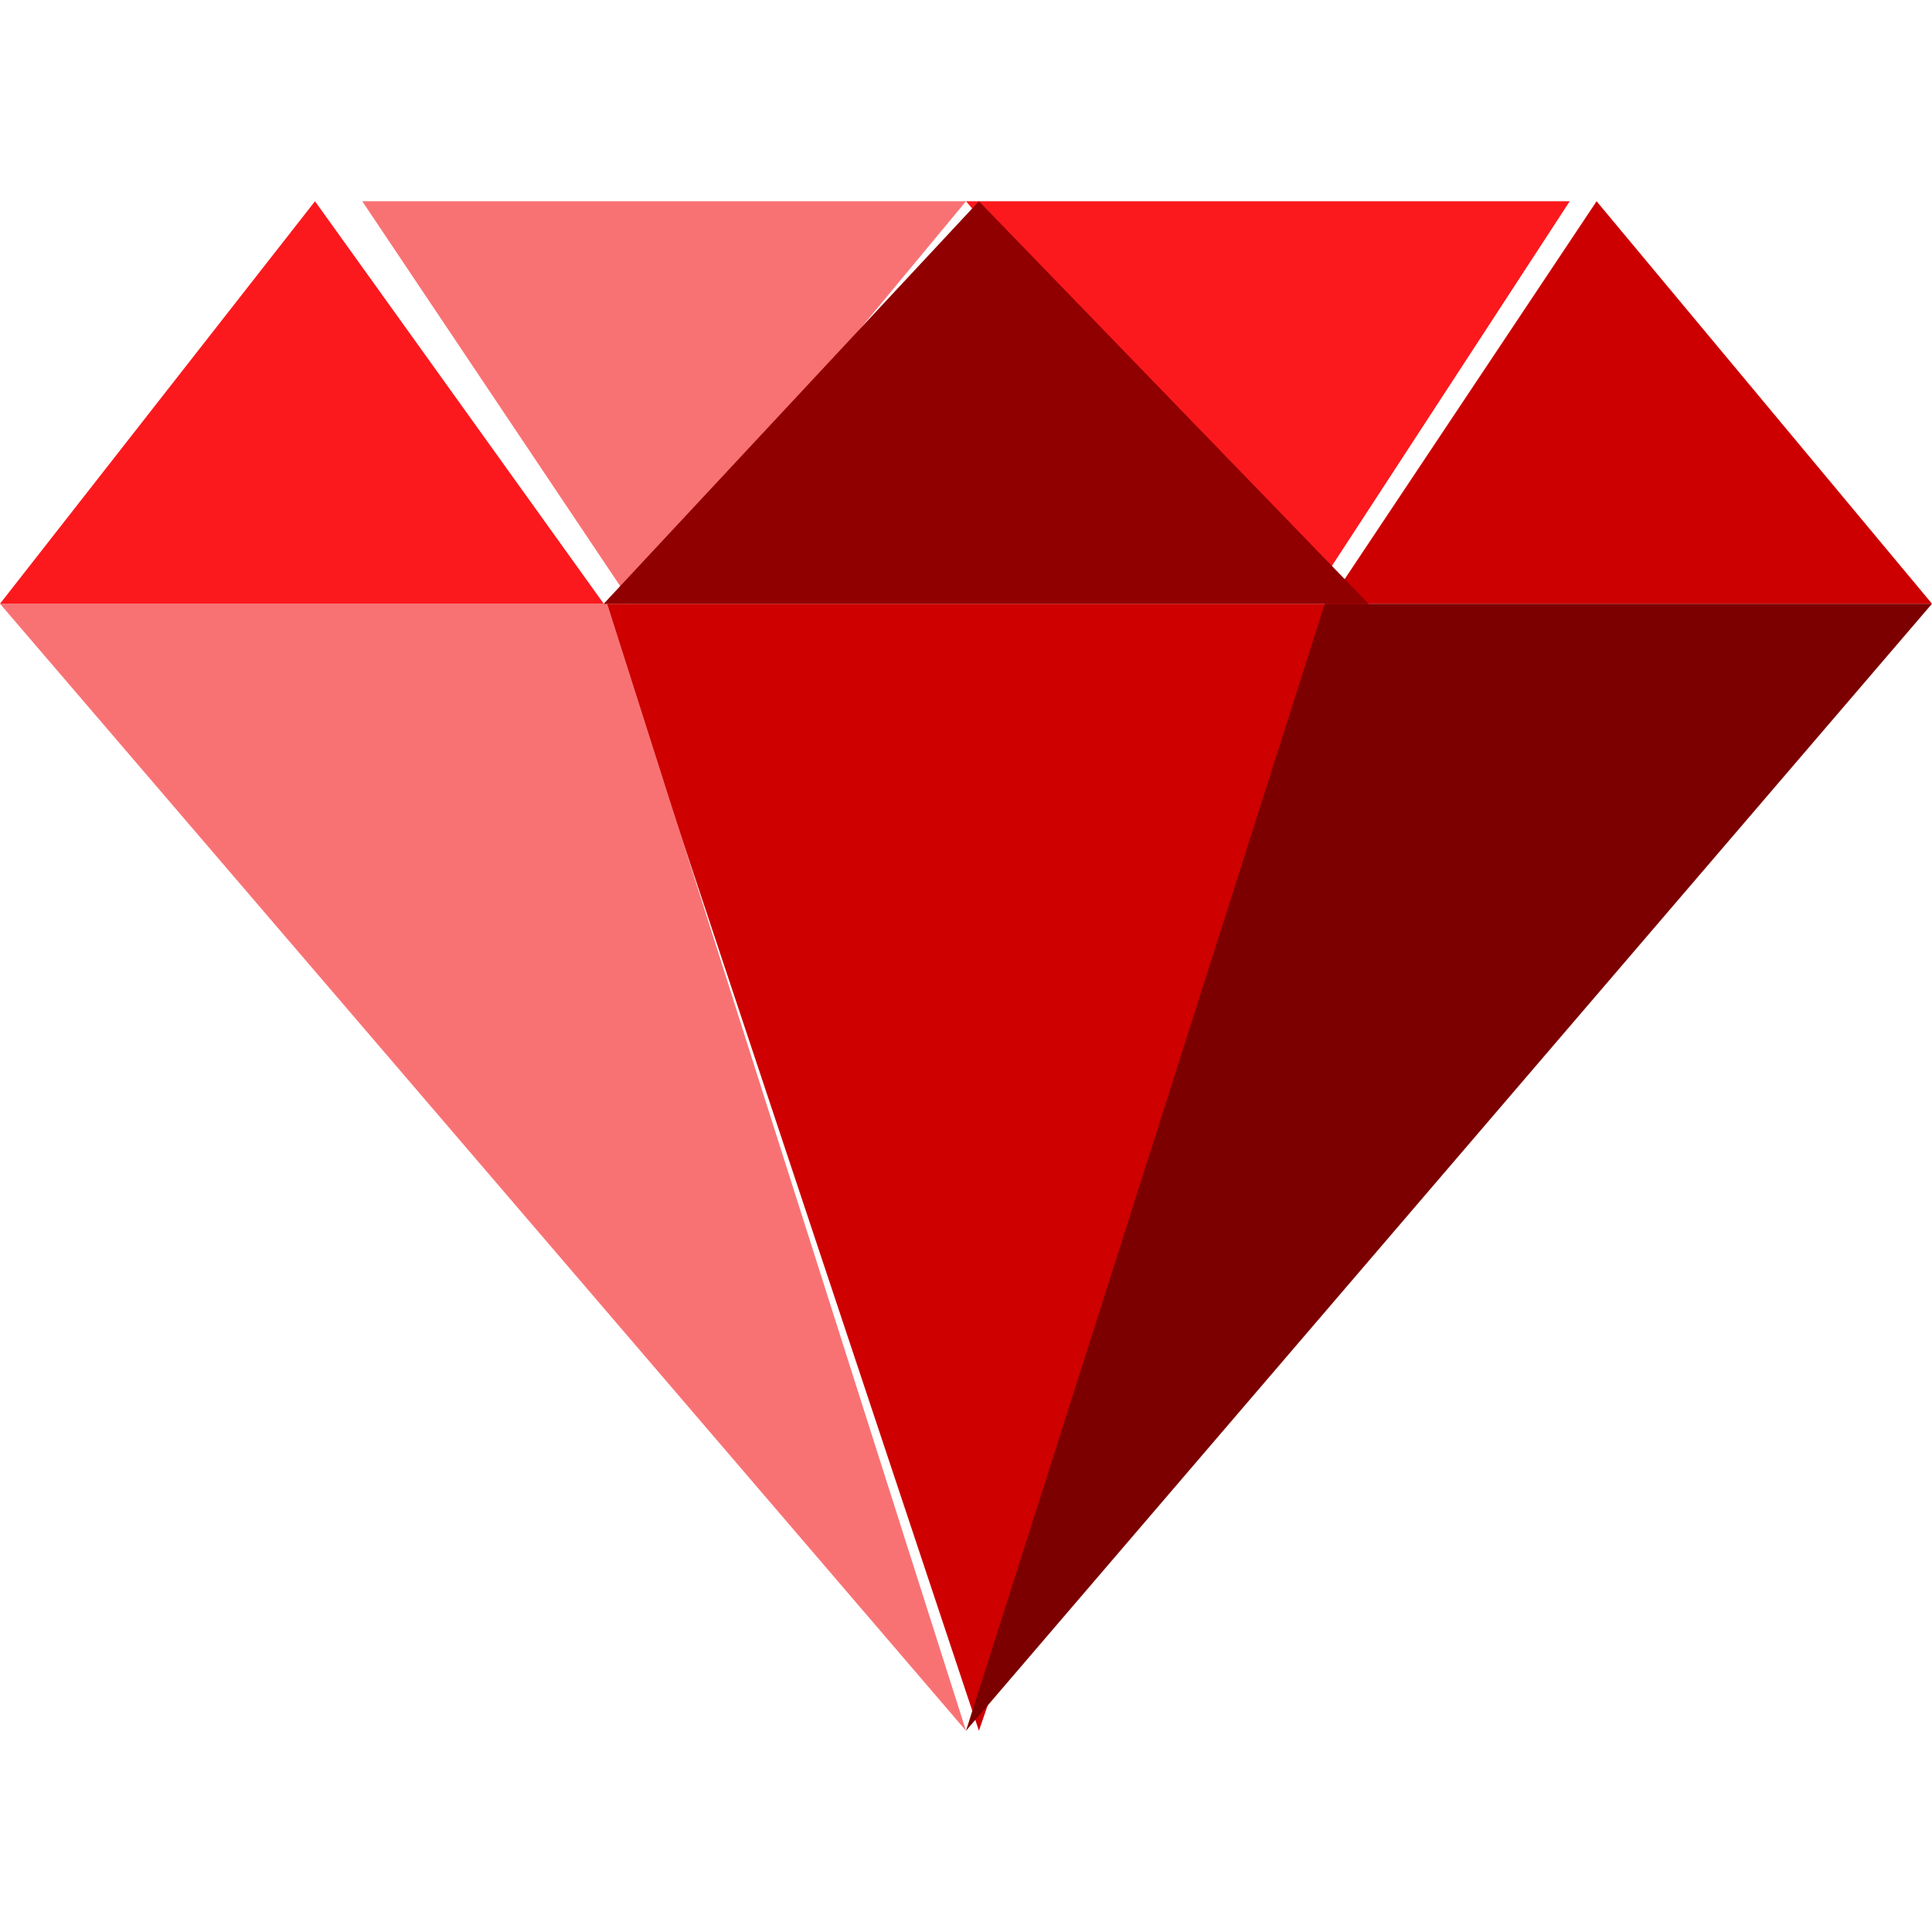 <svg xmlns="http://www.w3.org/2000/svg" width="48" height="48" viewBox="0 0 48 48">
  <g fill="none" transform="translate(0 5)">
    <polygon fill="#CE0000" points="15 10 34 10 24.321 38"/>
    <polygon fill="#7C0000" points="32.914 10 48 10 24 38"/>
    <polygon fill="#F87274" points="15.086 10 0 10 24 38"/>
    <polygon fill="#F87274" points="9 0 15.702 10 24 0"/>
    <polygon fill="#FB191D" points="24 0 32.478 10 39 0"/>
    <polygon fill="#CC0001" points="33 10 39.667 0 48 10"/>
    <polygon fill="#FB191D" points="0 10 7.826 0 15 10"/>
    <polygon fill="#900000" points="15 10 24.321 0 34 10"/>
  </g>
</svg>
